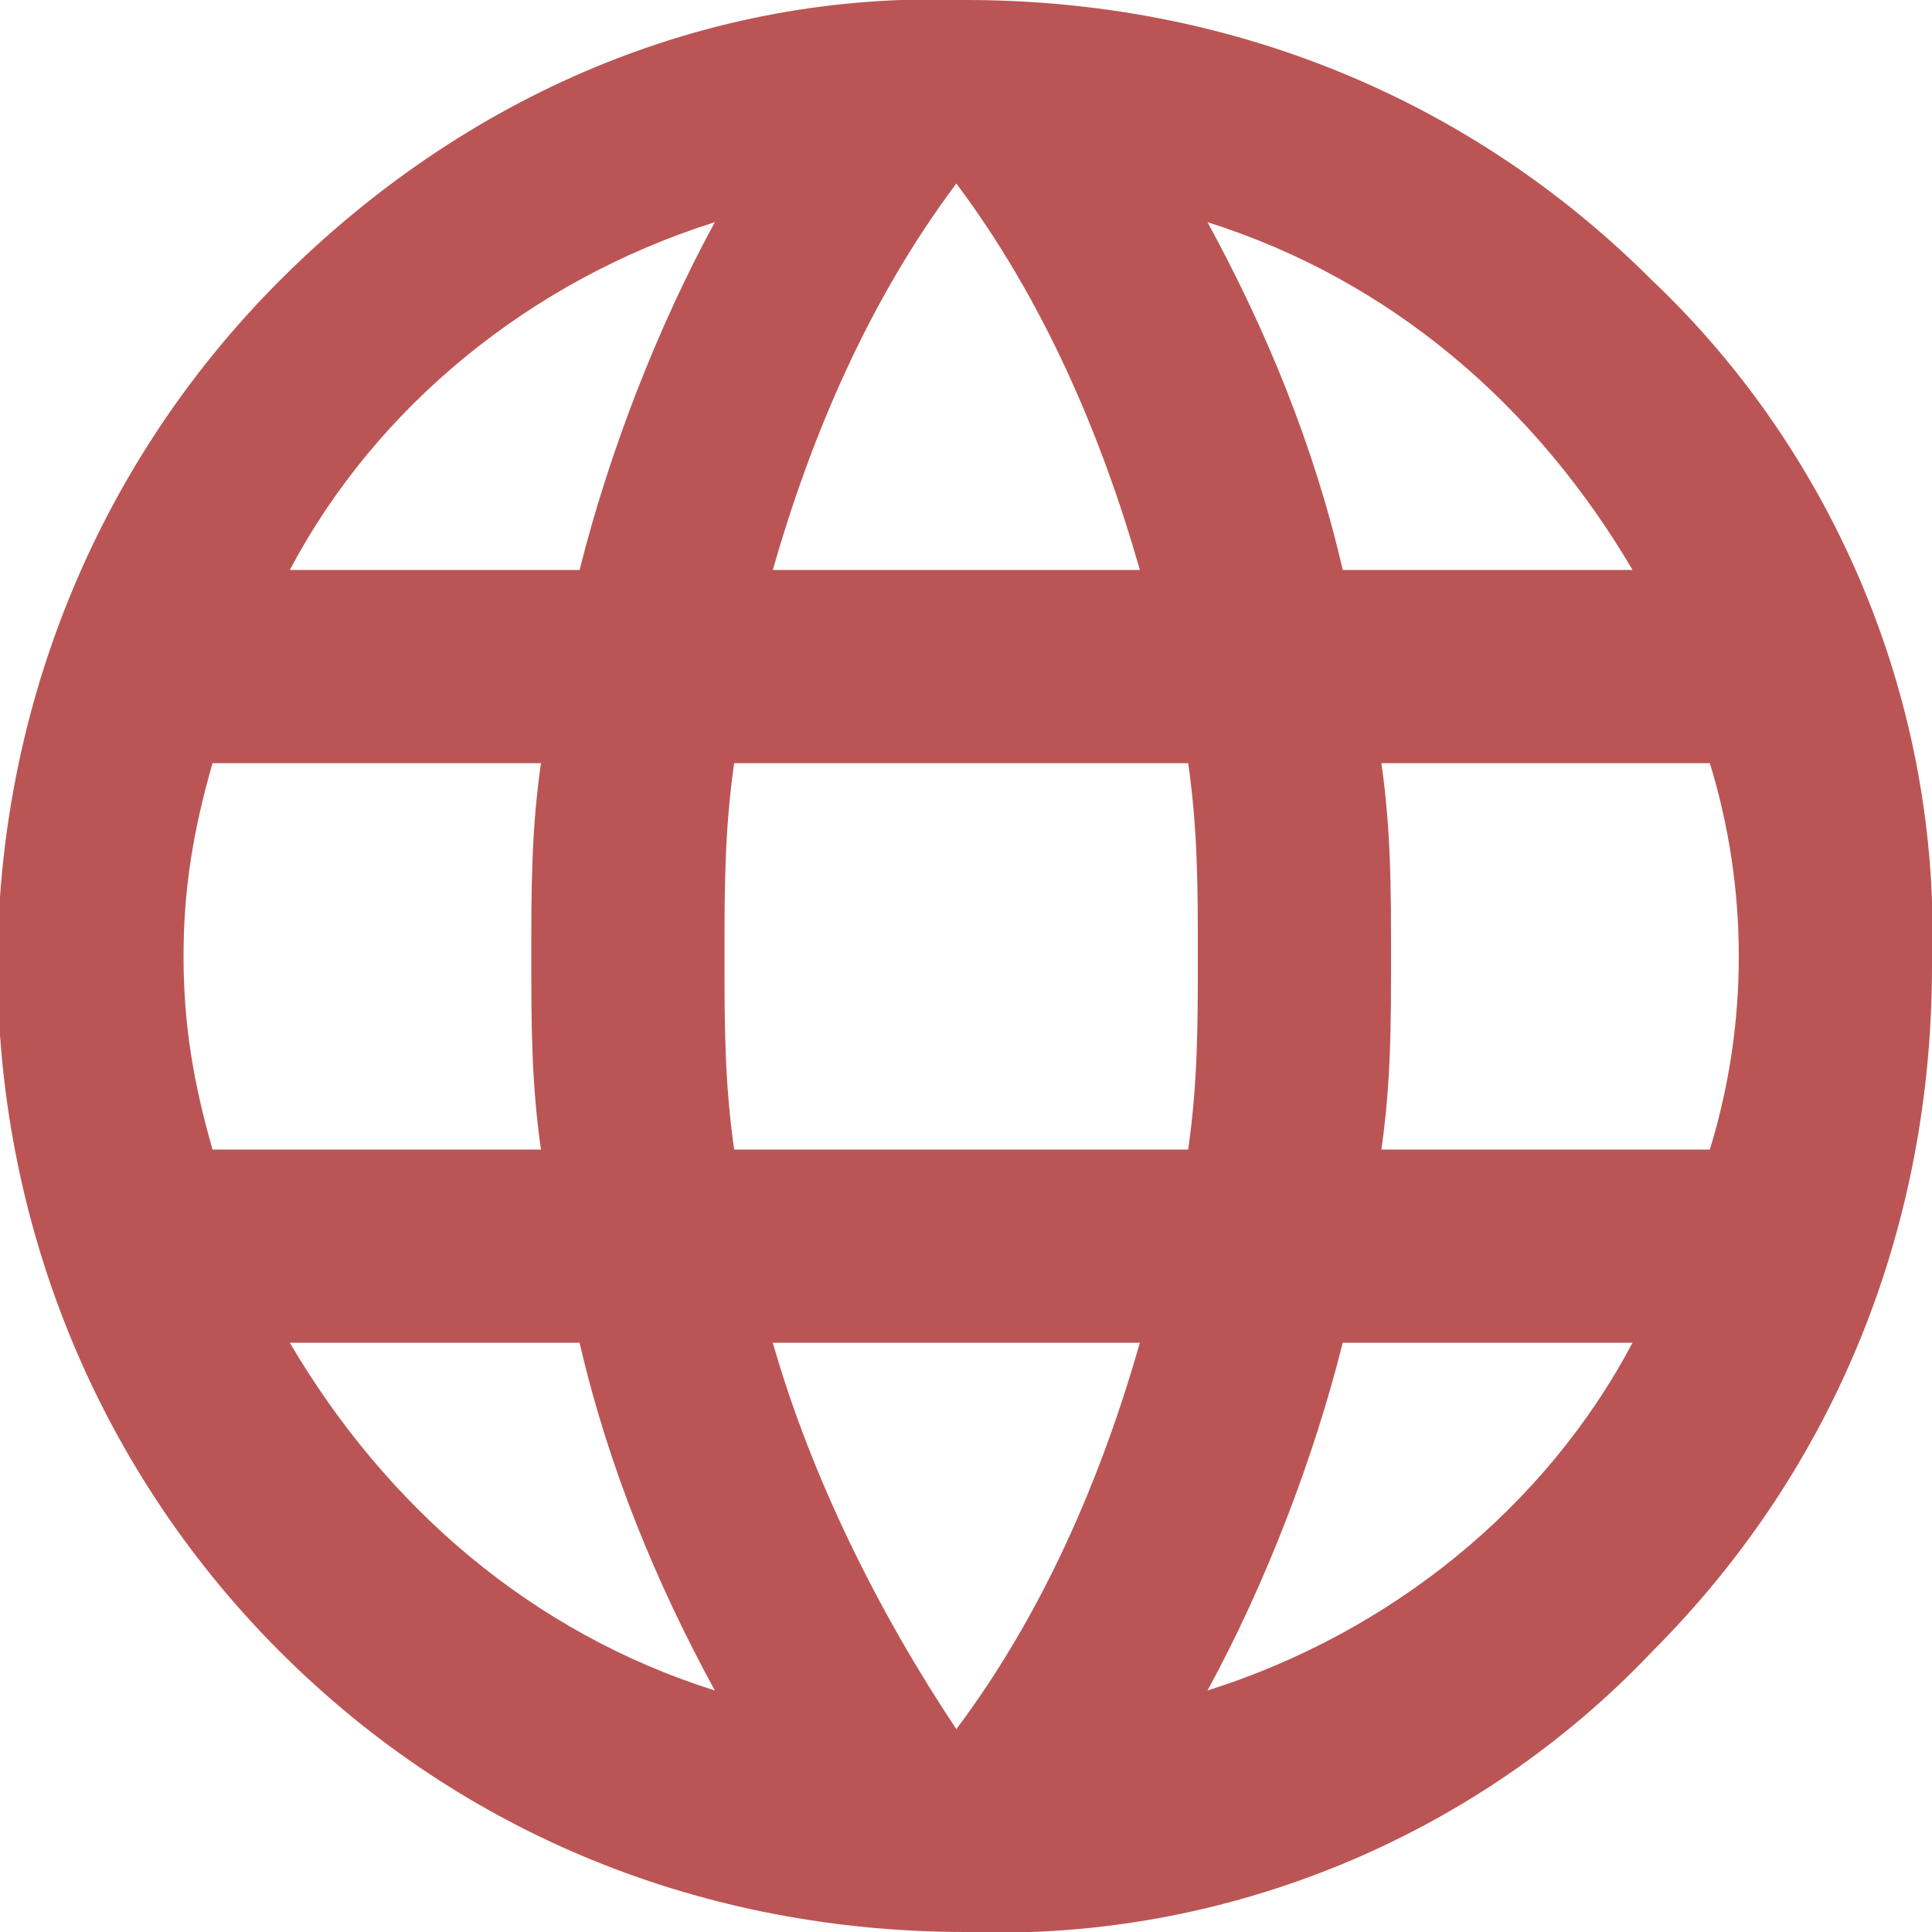 <?xml version="1.0" encoding="utf-8"?>
<!-- Generator: Adobe Illustrator 23.0.1, SVG Export Plug-In . SVG Version: 6.00 Build 0)  -->
<svg version="1.1" id="Layer_1" xmlns="http://www.w3.org/2000/svg" xmlns:xlink="http://www.w3.org/1999/xlink" x="0px" y="0px"
	 viewBox="0 0 20 20" style="enable-background:new 0 0 20 20;" xml:space="preserve">
<style type="text/css">
	.st0{fill:#BB5555;}
</style>
<g id="path" transform="translate(-2.3 -1.9)">
	<path id="path-2" class="st0" d="M5.2,4.8c1.9-1.9,4.4-3,7.1-2.9c2.7,0,5.2,1,7.1,2.9c1.9,1.8,3,4.4,2.9,7.1c0,2.7-1,5.2-2.9,7.1
		c-1.8,1.9-4.4,3-7.1,2.9c-2.7,0-5.2-1-7.1-2.9C1.3,15.1,1.3,8.7,5.2,4.8z M4.5,13.8h3.4c-0.1-0.7-0.1-1.3-0.1-2c0-0.7,0-1.3,0.1-2
		H4.5c-0.2,0.7-0.3,1.3-0.3,2C4.2,12.5,4.3,13.1,4.5,13.8z M8.3,7.8c0.3-1.2,0.8-2.5,1.4-3.6C7.8,4.8,6.2,6.1,5.3,7.8H8.3z
		 M5.3,15.8c1,1.7,2.5,3,4.4,3.6c-0.6-1.1-1.1-2.3-1.4-3.6H5.3z M14.6,13.8c0.1-0.7,0.1-1.3,0.1-2c0-0.7,0-1.3-0.1-2H9.9
		c-0.1,0.7-0.1,1.3-0.1,2c0,0.7,0,1.3,0.1,2H14.6z M12.2,3.8c-0.9,1.2-1.5,2.6-1.9,4h3.8C13.7,6.4,13.1,5,12.2,3.8L12.2,3.8z
		 M12.2,19.8c0.9-1.2,1.5-2.6,1.9-4h-3.8C10.7,17.2,11.4,18.6,12.2,19.8L12.2,19.8z M19.2,7.8c-1-1.7-2.5-3-4.4-3.6
		c0.6,1.1,1.1,2.3,1.4,3.6H19.2z M14.8,19.4c1.9-0.6,3.5-1.9,4.4-3.6h-3C15.9,17,15.4,18.3,14.8,19.4L14.8,19.4z M16.6,13.8H20
		c0.4-1.3,0.4-2.7,0-4h-3.4c0.1,0.7,0.1,1.3,0.1,2C16.7,12.5,16.7,13.1,16.6,13.8L16.6,13.8z"/>
</g>
</svg>
